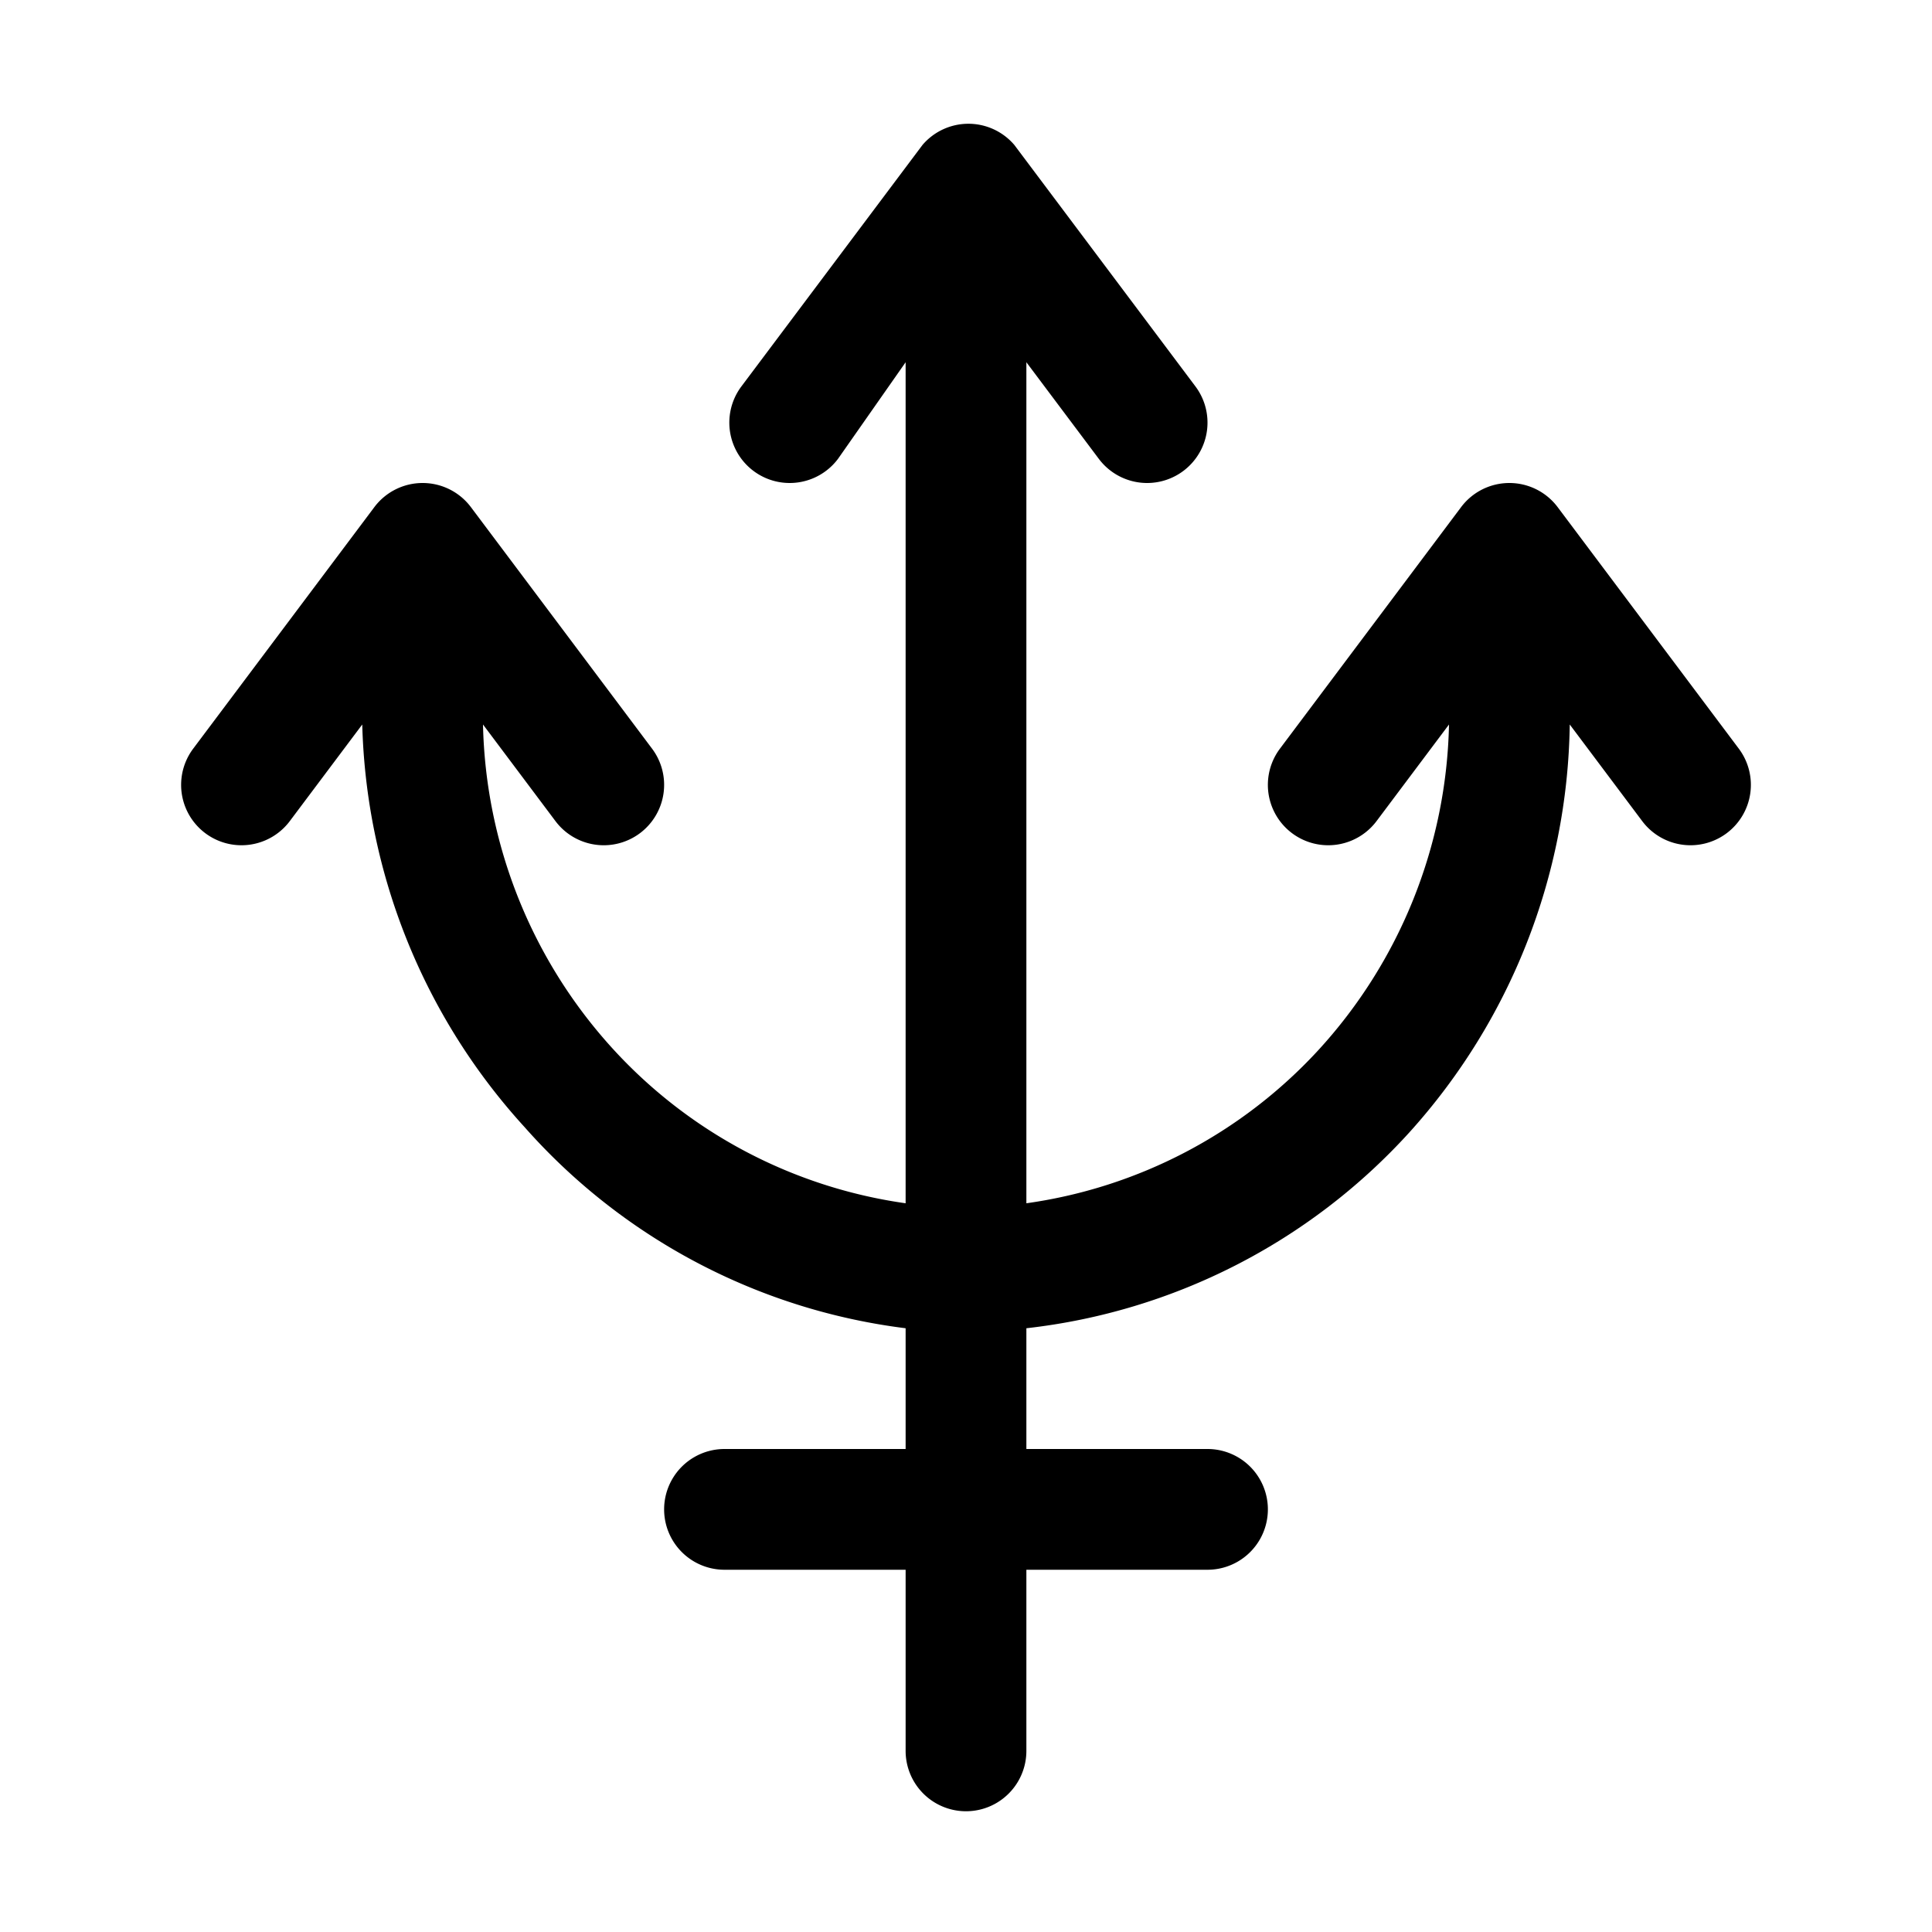 <svg xmlns="http://www.w3.org/2000/svg" viewBox="0 0 32 32"><g id="neptune"><path d="M28.8,12.4l-3-4a1,1,0,0,0-1.6,0l-3,4a1,1,0,0,0,1.6,1.2L24,12a8.23,8.23,0,0,1-2.17,5.4A8.1,8.1,0,0,1,17,19.93V6l1.2,1.6A1,1,0,0,0,19,8a1,1,0,0,0,.6-.2,1,1,0,0,0,.2-1.4l-3-4s0,0,0,0a1,1,0,0,0-1.52,0s0,0,0,0l-3,4a1,1,0,1,0,1.6,1.2L15,6V19.93a8.1,8.1,0,0,1-4.86-2.57A8.23,8.23,0,0,1,8,12L9.2,13.6a1,1,0,0,0,.8.4,1,1,0,0,0,.6-.2,1,1,0,0,0,.2-1.4l-3-4a1,1,0,0,0-1.6,0l-3,4a1,1,0,1,0,1.6,1.2L6,12a10.29,10.29,0,0,0,2.69,6.67A10.09,10.09,0,0,0,15,22V24H12a1,1,0,0,0,0,2h3v3a1,1,0,0,0,2,0V26h3a1,1,0,0,0,0-2H17V22a10.09,10.09,0,0,0,6.34-3.24A10.29,10.29,0,0,0,26,12L27.2,13.6a1,1,0,0,0,.8.4,1,1,0,0,0,.6-.2A1,1,0,0,0,28.8,12.4Z"/></g></svg>